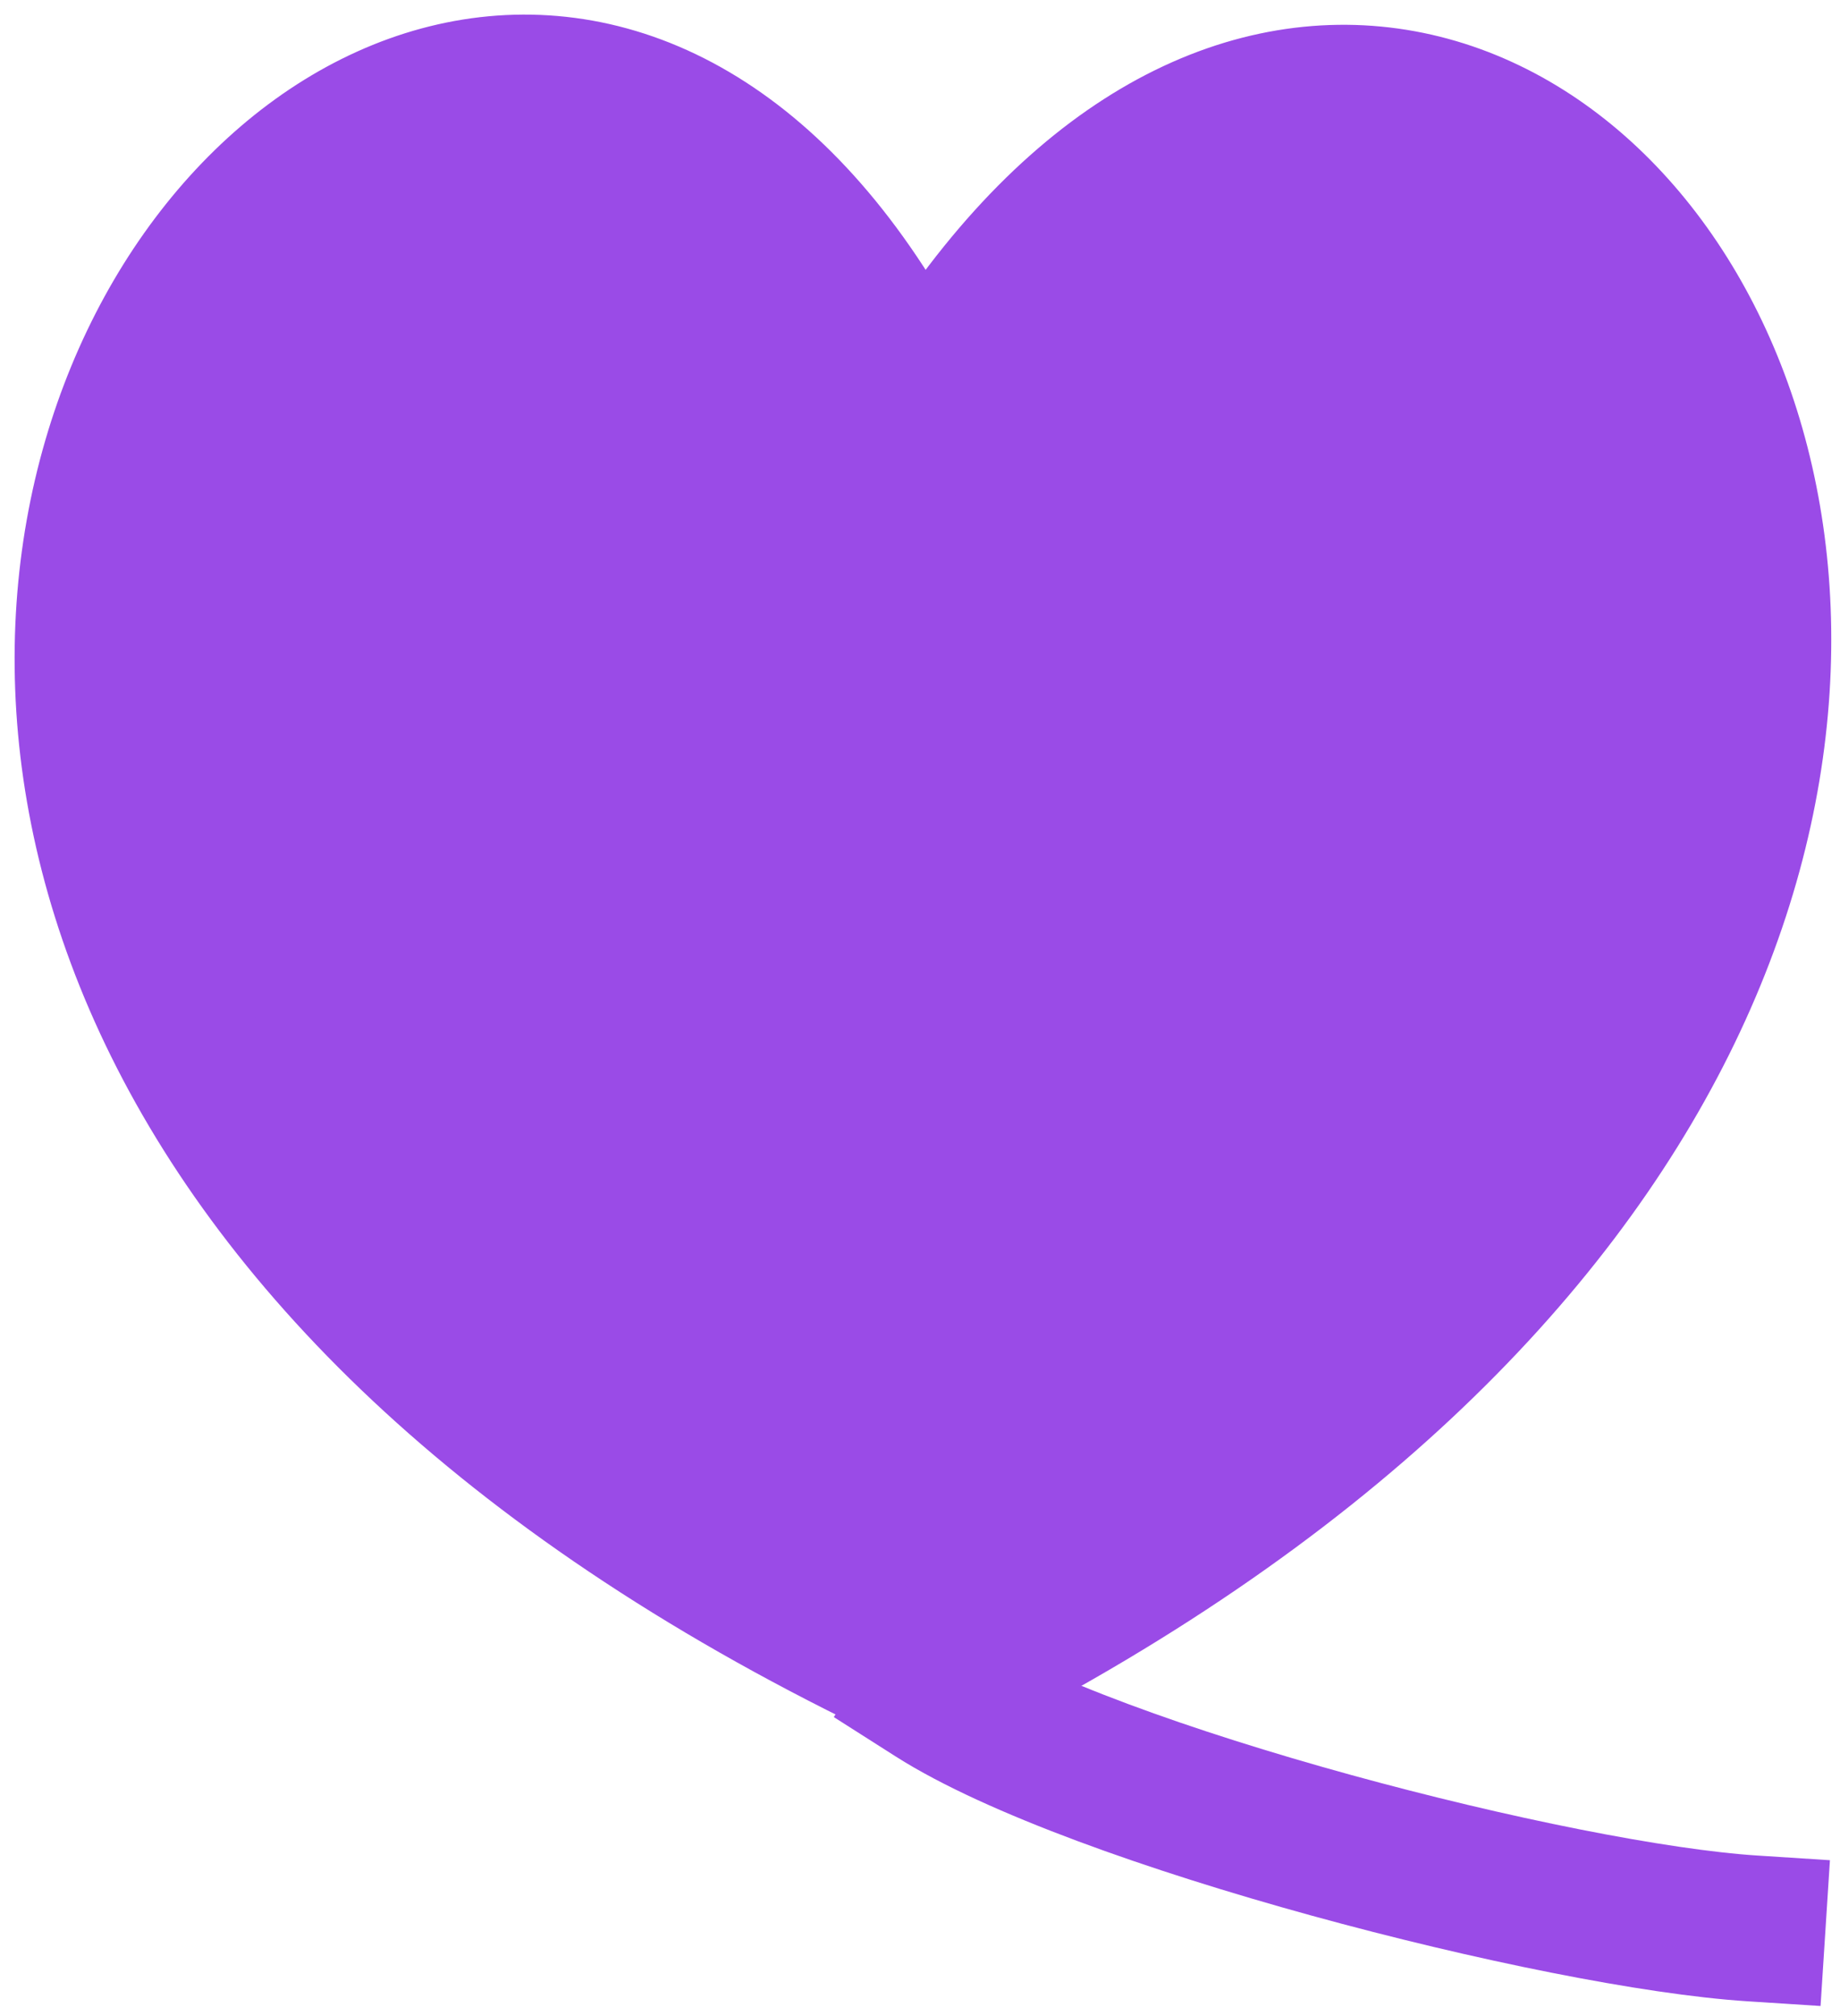 <svg width="63" height="69" viewBox="0 0 63 69" fill="none" xmlns="http://www.w3.org/2000/svg">
<path d="M32 58C37.5 61.5 53.363 65.573 60 66" stroke="#9a4be7" stroke-width="5" stroke-linecap="square"/>
<path d="M32.005 57.539C85.005 31.039 50.505 -18.461 31.505 14.039C15.505 -19.461 -23.995 31.539 32.005 57.539Z" fill="#9a4be7" stroke="#9a4be7" stroke-width="5"/>
</svg>
